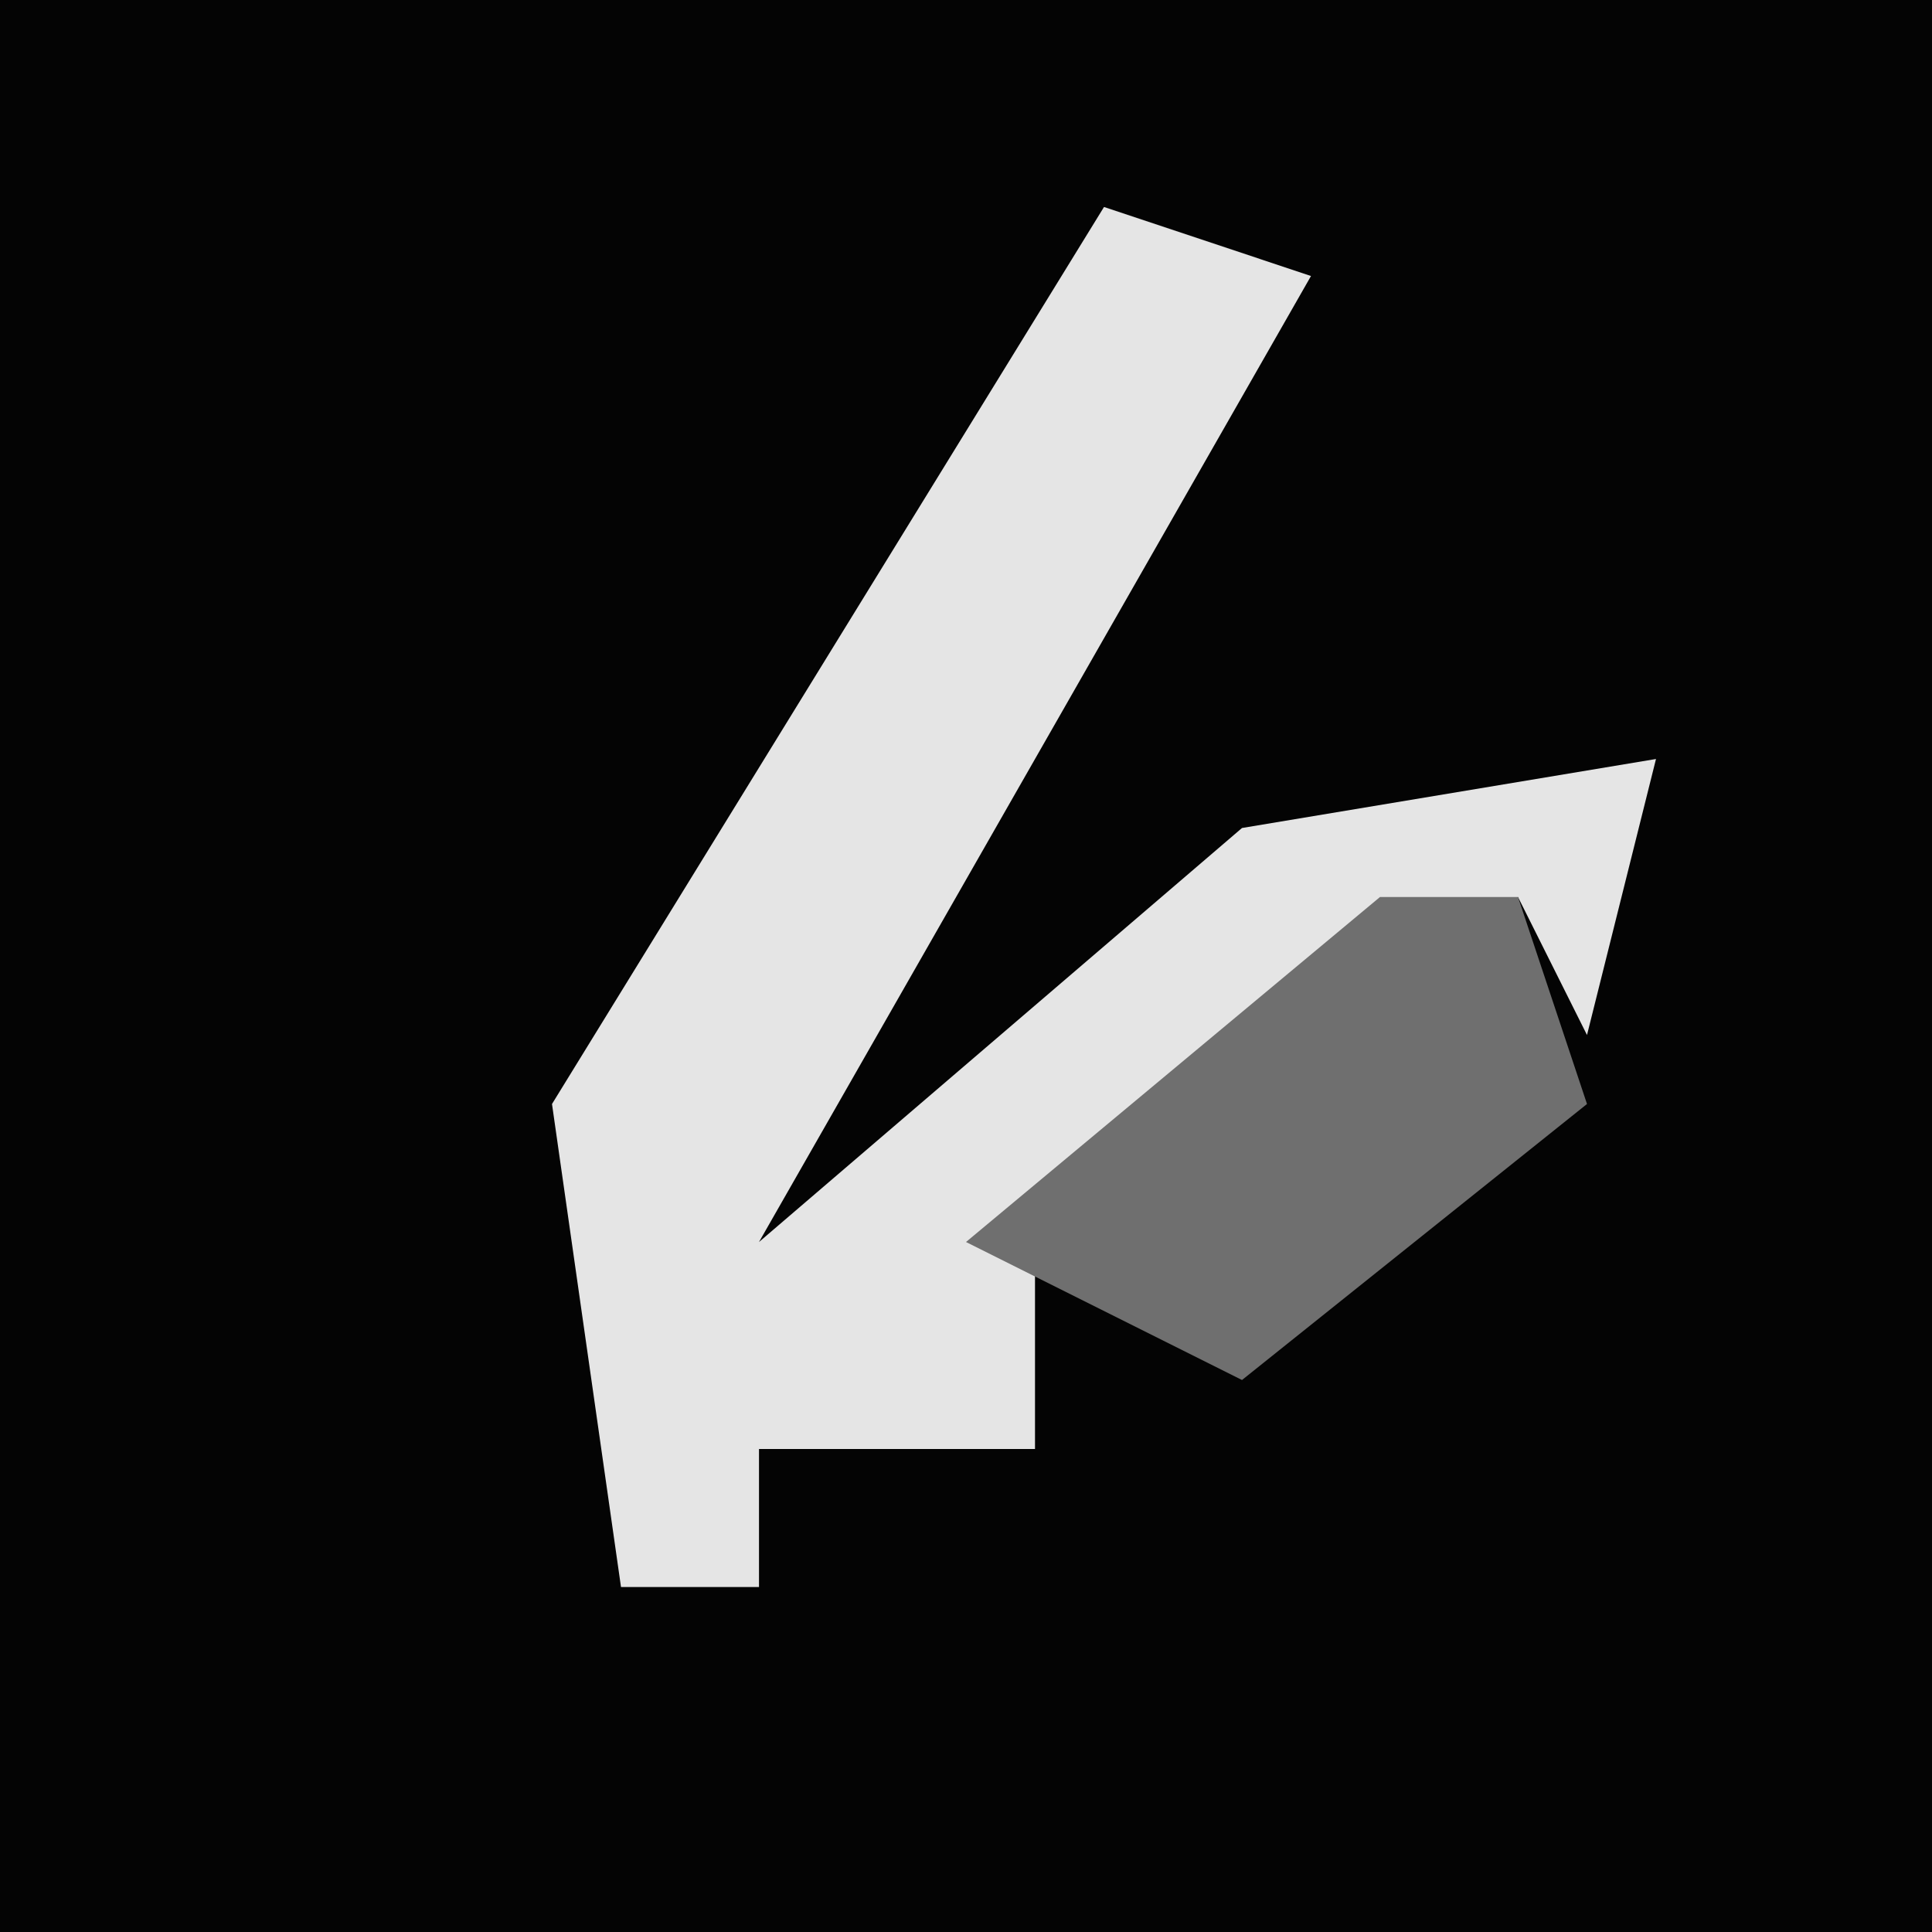 <?xml version="1.0" encoding="UTF-8"?>
<svg version="1.1" xmlns="http://www.w3.org/2000/svg" width="28" height="28">
<path d="M0,0 L28,0 L28,28 L0,28 Z " fill="#040404" transform="translate(0,0)"/>
<path d="M0,0 L3,1 L-5,15 L2,9 L8,8 L7,12 L6,10 L-1,15 L-1,18 L-5,18 L-5,20 L-7,20 L-8,13 Z " fill="#E5E5E5" transform="translate(16,3)"/>
<path d="M0,0 L2,0 L3,3 L-2,7 L-6,5 Z " fill="#6F6F6F" transform="translate(20,13)"/>
</svg>

